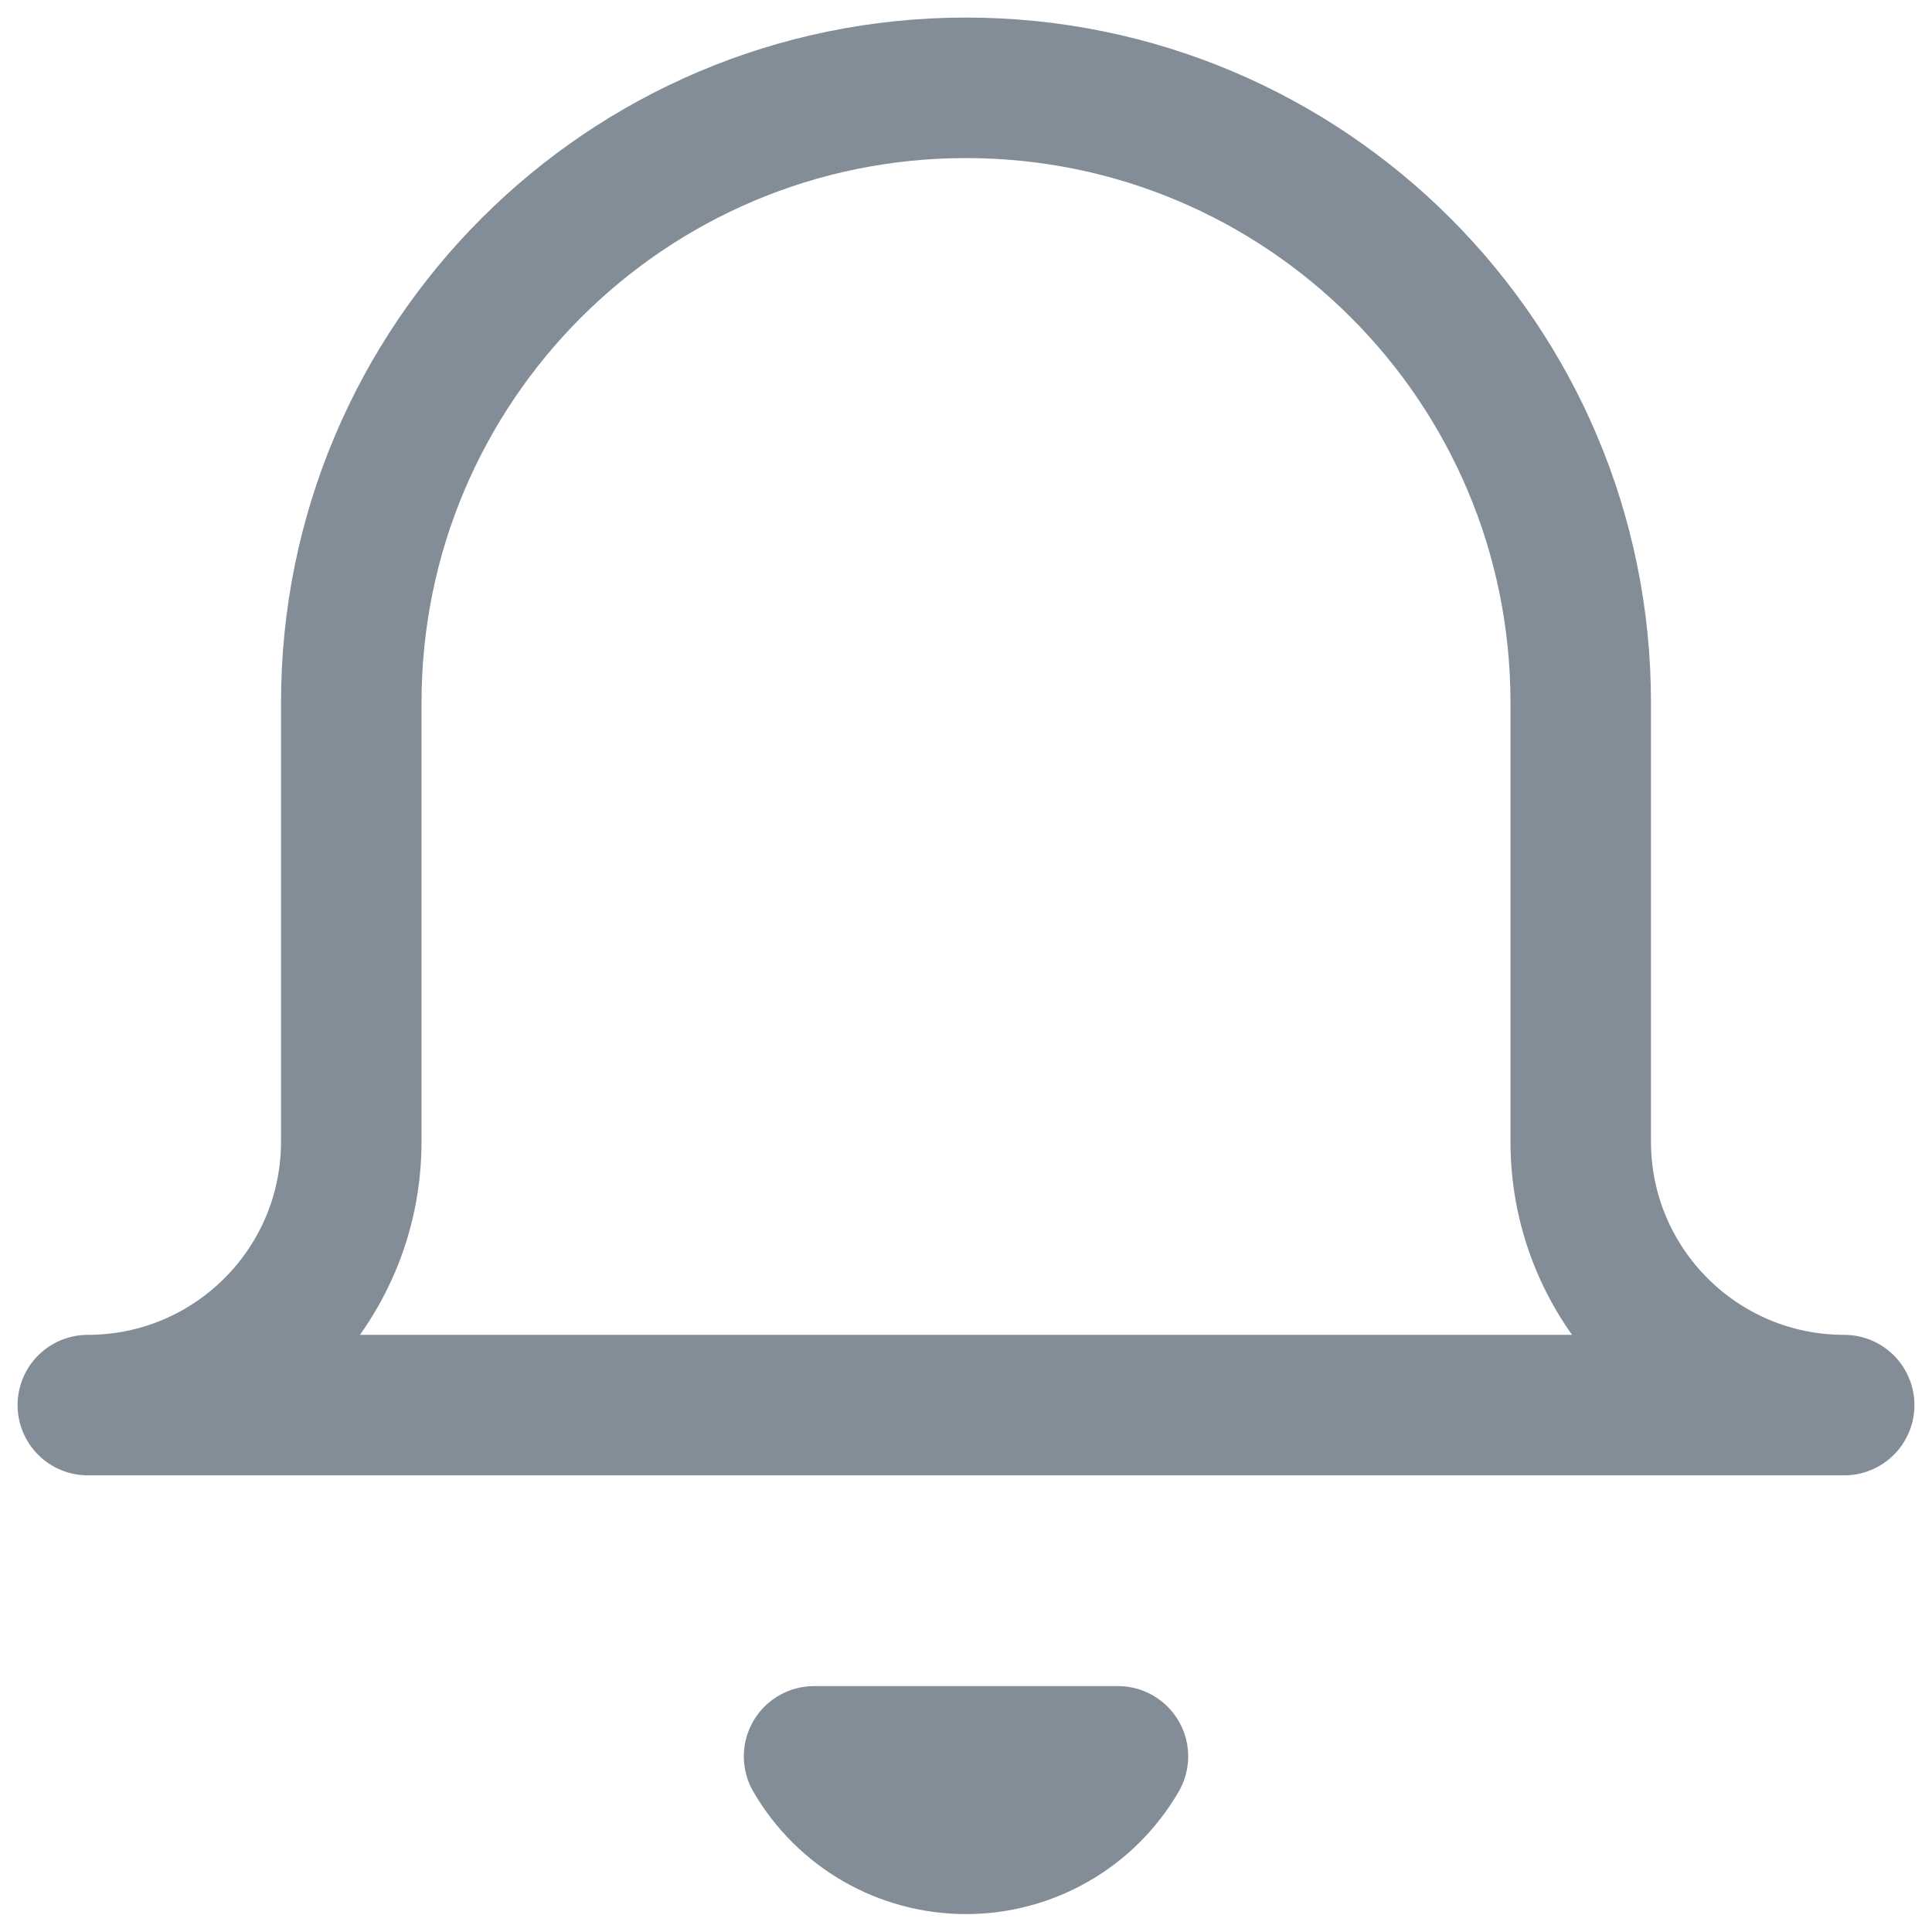 <?xml version="1.0" encoding="UTF-8" standalone="no"?>
<svg width="22px" height="22px" viewBox="0 0 22 22" version="1.1" xmlns="http://www.w3.org/2000/svg" xmlns:xlink="http://www.w3.org/1999/xlink">
    <!-- Generator: Sketch 47.1 (45422) - http://www.bohemiancoding.com/sketch -->
    <title>notifications</title>
    <desc>Created with Sketch.</desc>
    <defs></defs>
    <g id="6.-Agency-Structure" stroke="none" stroke-width="1" fill="none" fill-rule="evenodd" stroke-linecap="round" stroke-linejoin="round">
        <g id="6.4.1-Grades" transform="translate(-1163, -25)" stroke-width="1.6" stroke="#838D98">
            <g id="Group-15">
                <g id="Group-40" transform="translate(1164, 26)">
                    <g id="notifications">
                        <g id="bell">
                            <path d="M20,15 L0,15 C1.657,15 3,13.657 3,12 L3,7 C3,3.134 6.134,1.04308127e-07 10,1.04308127e-07 C13.866,1.04308128e-07 17,3.134 17,7 L17,12 C17,13.657 18.343,15 20,15 L20,15 Z M11.73,19 C11.372,19.617 10.713,19.996 10,19.996 C9.287,19.996 8.628,19.617 8.27,19 L11.73,19 Z" id="Shape"></path>
                        </g>
                    </g>
                </g>
            </g>
        </g>
    </g>
</svg>